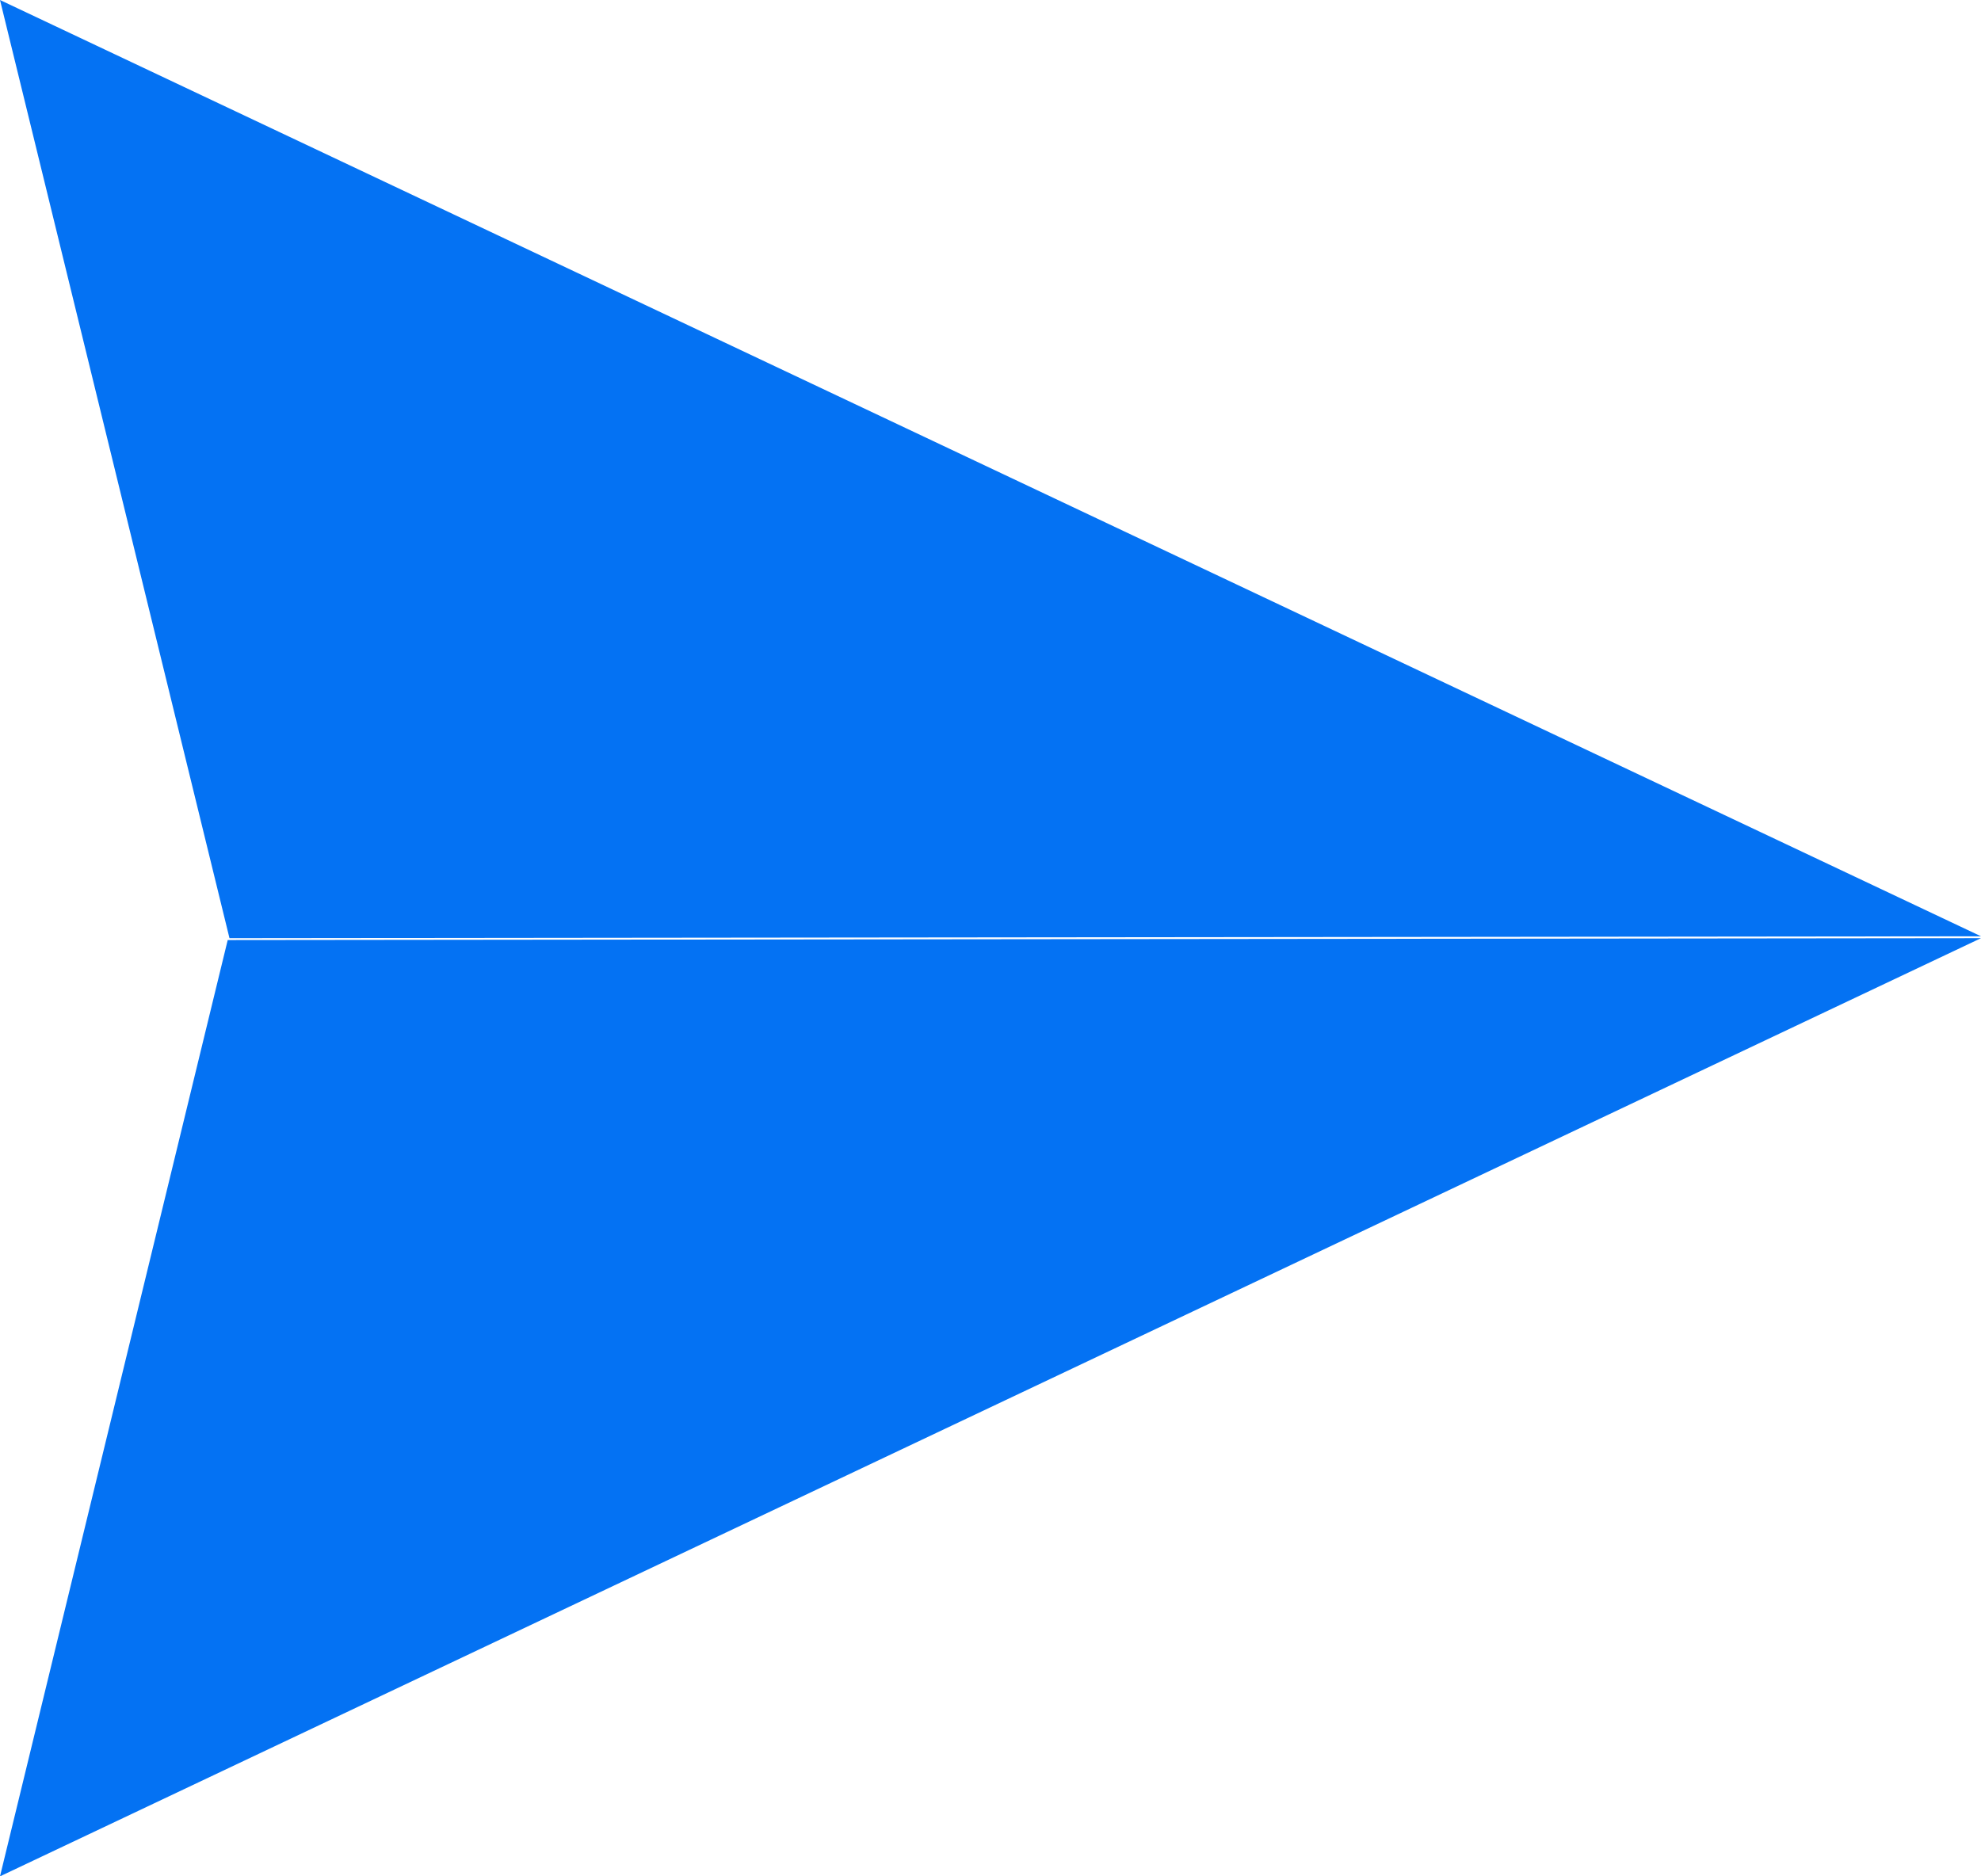<svg width="19" height="18" viewBox="0 0 19 18" fill="none" xmlns="http://www.w3.org/2000/svg">
<path fill-rule="evenodd" clip-rule="evenodd" d="M2.201 9L19 8.982L0 0L2.201 9Z" fill="#0472F3"/>
<path fill-rule="evenodd" clip-rule="evenodd" d="M2.184 9.018L0 18L19 9L2.184 9.018Z" fill="#0472F3"/>
</svg>
